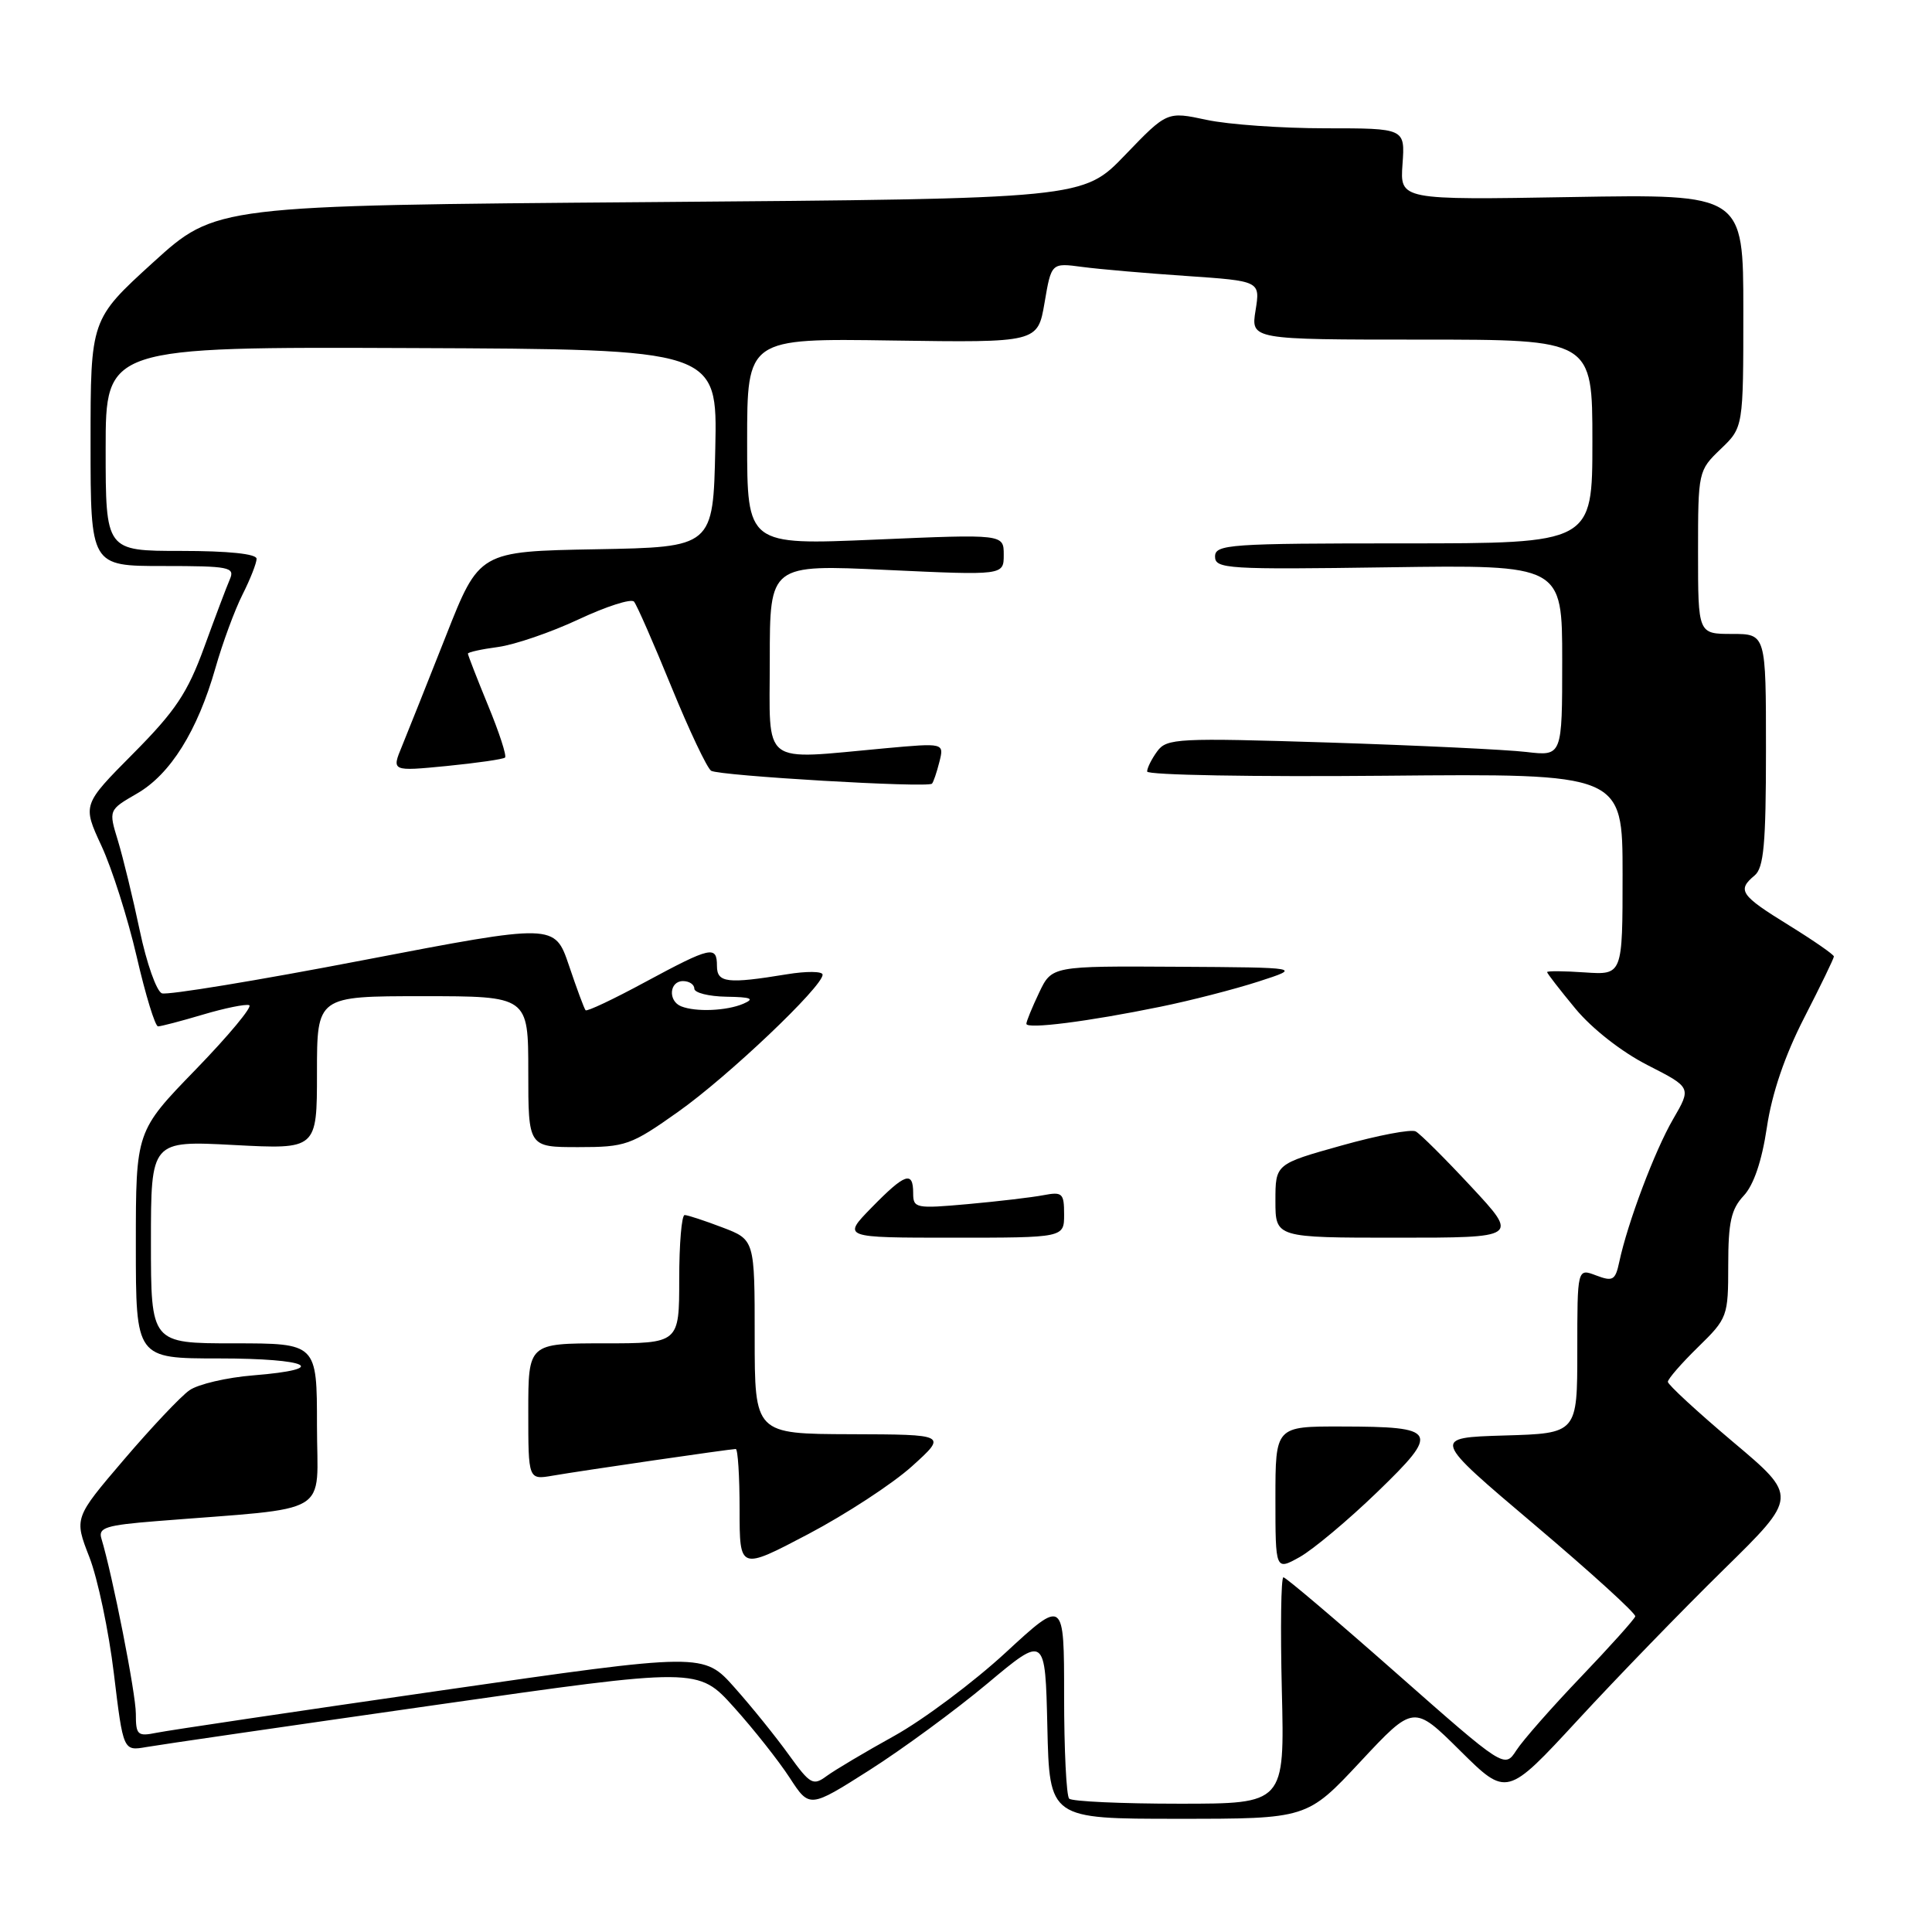 <?xml version="1.0" encoding="UTF-8" standalone="no"?>
<!DOCTYPE svg PUBLIC "-//W3C//DTD SVG 1.1//EN" "http://www.w3.org/Graphics/SVG/1.1/DTD/svg11.dtd" >
<svg xmlns="http://www.w3.org/2000/svg" xmlns:xlink="http://www.w3.org/1999/xlink" version="1.1" viewBox="0 0 256 256">
 <g >
 <path fill="currentColor"
d=" M 180.25 233.44 C 187.32 225.87 187.32 225.87 193.49 231.99 C 199.66 238.10 199.66 238.10 209.08 227.90 C 214.26 222.28 222.94 213.33 228.37 208.00 C 238.25 198.31 238.25 198.31 229.62 191.05 C 224.88 187.05 221.00 183.47 221.00 183.10 C 221.00 182.72 222.80 180.65 225.00 178.50 C 228.91 174.68 229.00 174.44 229.00 167.61 C 229.00 161.95 229.39 160.22 231.04 158.45 C 232.37 157.04 233.45 153.87 234.12 149.39 C 234.79 144.87 236.50 139.86 239.07 134.85 C 241.23 130.64 243.00 126.99 243.00 126.74 C 243.00 126.49 240.30 124.62 237.00 122.58 C 230.61 118.64 230.14 117.96 232.50 116.00 C 233.71 114.99 234.00 111.83 234.00 99.38 C 234.00 84.00 234.00 84.00 229.50 84.00 C 225.00 84.00 225.00 84.00 225.00 73.19 C 225.00 62.48 225.03 62.35 228.00 59.50 C 231.00 56.63 231.00 56.63 231.00 41.17 C 231.00 25.72 231.00 25.72 208.25 26.11 C 185.50 26.50 185.50 26.50 185.84 21.75 C 186.18 17.00 186.18 17.00 175.64 17.00 C 169.84 17.00 162.74 16.50 159.87 15.88 C 154.64 14.76 154.64 14.76 149.08 20.54 C 143.52 26.33 143.52 26.33 86.05 26.78 C 28.59 27.23 28.59 27.23 20.29 34.77 C 12.00 42.32 12.00 42.32 12.00 58.66 C 12.00 75.00 12.00 75.00 21.61 75.00 C 30.38 75.00 31.15 75.15 30.46 76.75 C 30.04 77.71 28.51 81.77 27.05 85.78 C 24.85 91.81 23.25 94.21 17.66 99.84 C 10.92 106.63 10.92 106.63 13.44 112.07 C 14.83 115.05 16.93 121.66 18.11 126.75 C 19.28 131.84 20.56 136.00 20.94 136.00 C 21.32 136.00 24.00 135.30 26.89 134.44 C 29.78 133.58 32.54 133.02 33.02 133.19 C 33.50 133.36 30.32 137.19 25.95 141.70 C 18.00 149.89 18.00 149.89 18.00 164.95 C 18.00 180.00 18.00 180.00 29.00 180.00 C 40.98 180.00 43.88 181.41 33.59 182.24 C 30.07 182.52 26.25 183.41 25.10 184.22 C 23.95 185.02 20.05 189.16 16.42 193.41 C 9.82 201.14 9.82 201.14 11.84 206.32 C 12.95 209.17 14.41 216.12 15.09 221.76 C 16.33 232.03 16.33 232.03 19.41 231.49 C 21.11 231.19 38.25 228.70 57.50 225.95 C 92.50 220.94 92.50 220.94 97.25 226.22 C 99.86 229.12 103.18 233.32 104.63 235.55 C 107.26 239.60 107.26 239.60 115.21 234.55 C 119.58 231.77 126.61 226.61 130.83 223.08 C 138.50 216.66 138.50 216.66 138.78 228.83 C 139.06 241.00 139.06 241.00 156.13 241.00 C 173.19 241.00 173.19 241.00 180.25 233.44 Z  M 141.67 238.33 C 141.30 237.97 141.00 231.85 141.00 224.75 C 141.00 211.83 141.00 211.83 133.25 218.98 C 128.99 222.91 122.35 227.87 118.50 230.01 C 114.65 232.14 110.62 234.54 109.54 235.33 C 107.74 236.66 107.36 236.45 104.54 232.54 C 102.87 230.21 99.64 226.20 97.36 223.64 C 93.23 218.98 93.23 218.98 58.36 224.01 C 39.19 226.77 22.26 229.29 20.75 229.60 C 18.22 230.11 18.00 229.91 18.00 227.07 C 18.00 224.41 14.92 208.77 13.43 203.84 C 13.00 202.42 14.07 202.09 20.71 201.56 C 44.43 199.66 42.00 201.11 42.00 188.90 C 42.00 178.00 42.00 178.00 31.00 178.00 C 20.00 178.00 20.00 178.00 20.00 164.57 C 20.00 151.14 20.00 151.14 31.00 151.72 C 42.00 152.30 42.00 152.30 42.00 142.15 C 42.00 132.00 42.00 132.00 56.00 132.00 C 70.00 132.00 70.00 132.00 70.00 142.00 C 70.00 152.00 70.00 152.00 76.62 152.00 C 82.90 152.00 83.59 151.76 89.87 147.31 C 96.46 142.65 109.00 130.74 109.00 129.15 C 109.00 128.69 106.86 128.67 104.25 129.10 C 96.39 130.39 95.00 130.23 95.00 128.00 C 95.00 125.25 94.23 125.42 85.52 130.11 C 81.33 132.38 77.76 134.07 77.59 133.86 C 77.41 133.66 76.42 130.99 75.39 127.93 C 73.50 122.36 73.50 122.36 48.12 127.23 C 34.15 129.92 22.15 131.89 21.45 131.62 C 20.74 131.35 19.42 127.61 18.52 123.31 C 17.62 119.02 16.31 113.66 15.63 111.41 C 14.38 107.33 14.38 107.33 18.15 105.15 C 22.58 102.60 26.17 96.85 28.55 88.50 C 29.49 85.20 31.10 80.83 32.13 78.79 C 33.16 76.75 34.00 74.61 34.00 74.04 C 34.00 73.39 30.26 73.00 24.00 73.00 C 14.00 73.00 14.00 73.00 14.00 59.48 C 14.00 45.96 14.00 45.96 54.53 46.12 C 95.06 46.28 95.06 46.28 94.78 59.39 C 94.50 72.50 94.50 72.50 79.00 72.78 C 63.50 73.06 63.50 73.06 59.08 84.28 C 56.64 90.45 54.03 97.01 53.27 98.86 C 51.88 102.21 51.88 102.21 59.19 101.50 C 63.21 101.10 66.69 100.60 66.92 100.38 C 67.16 100.16 66.15 97.05 64.67 93.47 C 63.20 89.89 62.00 86.80 62.00 86.61 C 62.00 86.42 63.80 86.02 66.00 85.73 C 68.20 85.43 73.00 83.79 76.67 82.07 C 80.34 80.35 83.64 79.29 84.01 79.72 C 84.38 80.15 86.60 85.22 88.96 91.00 C 91.32 96.78 93.69 101.78 94.23 102.13 C 95.30 102.80 122.91 104.42 123.49 103.84 C 123.68 103.65 124.12 102.36 124.47 100.97 C 125.11 98.44 125.11 98.44 117.30 99.15 C 100.61 100.67 102.00 101.73 102.00 87.39 C 102.00 74.79 102.00 74.79 117.50 75.52 C 133.00 76.24 133.00 76.24 133.00 73.51 C 133.00 70.77 133.00 70.77 116.00 71.50 C 99.00 72.23 99.00 72.23 99.00 58.53 C 99.00 44.83 99.00 44.83 118.25 45.12 C 137.50 45.40 137.50 45.40 138.41 40.11 C 139.31 34.82 139.31 34.82 143.41 35.37 C 145.66 35.67 151.88 36.21 157.24 36.57 C 166.99 37.24 166.99 37.24 166.37 41.12 C 165.74 45.00 165.74 45.00 188.37 45.00 C 211.00 45.00 211.00 45.00 211.00 58.50 C 211.00 72.00 211.00 72.00 186.00 72.00 C 162.86 72.00 161.00 72.13 161.00 73.75 C 161.00 75.38 162.63 75.48 184.00 75.17 C 207.00 74.84 207.00 74.84 207.00 87.52 C 207.00 100.20 207.00 100.20 202.25 99.64 C 199.64 99.33 187.87 98.77 176.09 98.39 C 156.04 97.76 154.60 97.83 153.34 99.55 C 152.60 100.56 152.00 101.76 152.00 102.23 C 152.00 102.70 166.18 102.95 183.50 102.79 C 215.00 102.50 215.00 102.50 215.00 115.85 C 215.00 129.19 215.00 129.19 210.00 128.85 C 207.25 128.66 205.00 128.64 205.00 128.81 C 205.00 128.98 206.69 131.16 208.75 133.65 C 210.95 136.31 214.90 139.40 218.32 141.14 C 224.13 144.10 224.13 144.10 221.69 148.30 C 219.26 152.48 215.66 162.04 214.56 167.22 C 214.04 169.65 213.71 169.84 211.49 169.00 C 209.00 168.05 209.00 168.05 209.00 178.99 C 209.00 189.93 209.00 189.93 199.35 190.21 C 189.70 190.50 189.70 190.50 203.29 202.00 C 210.76 208.32 216.79 213.80 216.68 214.18 C 216.58 214.55 213.35 218.15 209.50 222.18 C 205.65 226.20 201.79 230.59 200.93 231.92 C 199.36 234.34 199.36 234.34 184.99 221.67 C 177.09 214.70 170.37 209.00 170.06 209.00 C 169.74 209.00 169.65 215.75 169.85 224.00 C 170.22 239.00 170.22 239.00 156.28 239.00 C 148.61 239.00 142.03 238.70 141.67 238.33 Z  M 120.84 194.29 C 125.50 190.08 125.50 190.08 112.75 190.04 C 100.00 190.00 100.00 190.00 100.00 177.14 C 100.00 164.27 100.00 164.27 95.72 162.64 C 93.36 161.74 91.11 161.00 90.72 161.00 C 90.32 161.00 90.00 164.82 90.00 169.50 C 90.00 178.00 90.00 178.00 80.00 178.00 C 70.00 178.00 70.00 178.00 70.00 187.05 C 70.00 196.09 70.00 196.09 73.25 195.53 C 77.21 194.85 96.79 192.00 97.49 192.00 C 97.77 192.00 98.00 195.61 98.00 200.03 C 98.00 208.06 98.00 208.06 107.09 203.28 C 112.08 200.65 118.27 196.61 120.84 194.29 Z  M 182.48 197.72 C 190.87 189.61 190.56 189.04 177.75 189.02 C 169.00 189.00 169.00 189.00 169.00 198.56 C 169.00 208.11 169.00 208.11 172.23 206.31 C 174.00 205.31 178.62 201.45 182.48 197.72 Z  M 141.00 160.92 C 141.00 158.10 140.77 157.89 138.25 158.37 C 136.74 158.66 132.24 159.19 128.25 159.55 C 121.34 160.17 121.00 160.10 121.00 158.10 C 121.00 155.10 119.93 155.47 115.50 160.00 C 111.59 164.00 111.59 164.00 126.30 164.00 C 141.00 164.00 141.00 164.00 141.00 160.92 Z  M 194.95 157.25 C 191.50 153.54 188.19 150.24 187.59 149.92 C 186.99 149.59 182.56 150.44 177.75 151.79 C 169.00 154.24 169.00 154.24 169.00 159.12 C 169.00 164.00 169.00 164.00 185.11 164.00 C 201.23 164.00 201.23 164.00 194.95 157.25 Z  M 153.75 133.40 C 157.74 132.59 163.59 131.08 166.75 130.06 C 172.50 128.20 172.50 128.20 155.94 128.10 C 139.37 128.00 139.37 128.00 137.69 131.53 C 136.76 133.48 136.00 135.34 136.00 135.66 C 136.00 136.40 144.20 135.36 153.75 133.40 Z  M 90.25 133.34 C 88.49 132.63 88.69 130.00 90.50 130.00 C 91.33 130.00 92.00 130.45 92.00 131.00 C 92.00 131.55 93.91 132.03 96.25 132.07 C 99.54 132.12 100.05 132.33 98.50 133.00 C 96.29 133.95 92.18 134.12 90.25 133.34 Z "/>
</g>
</svg>